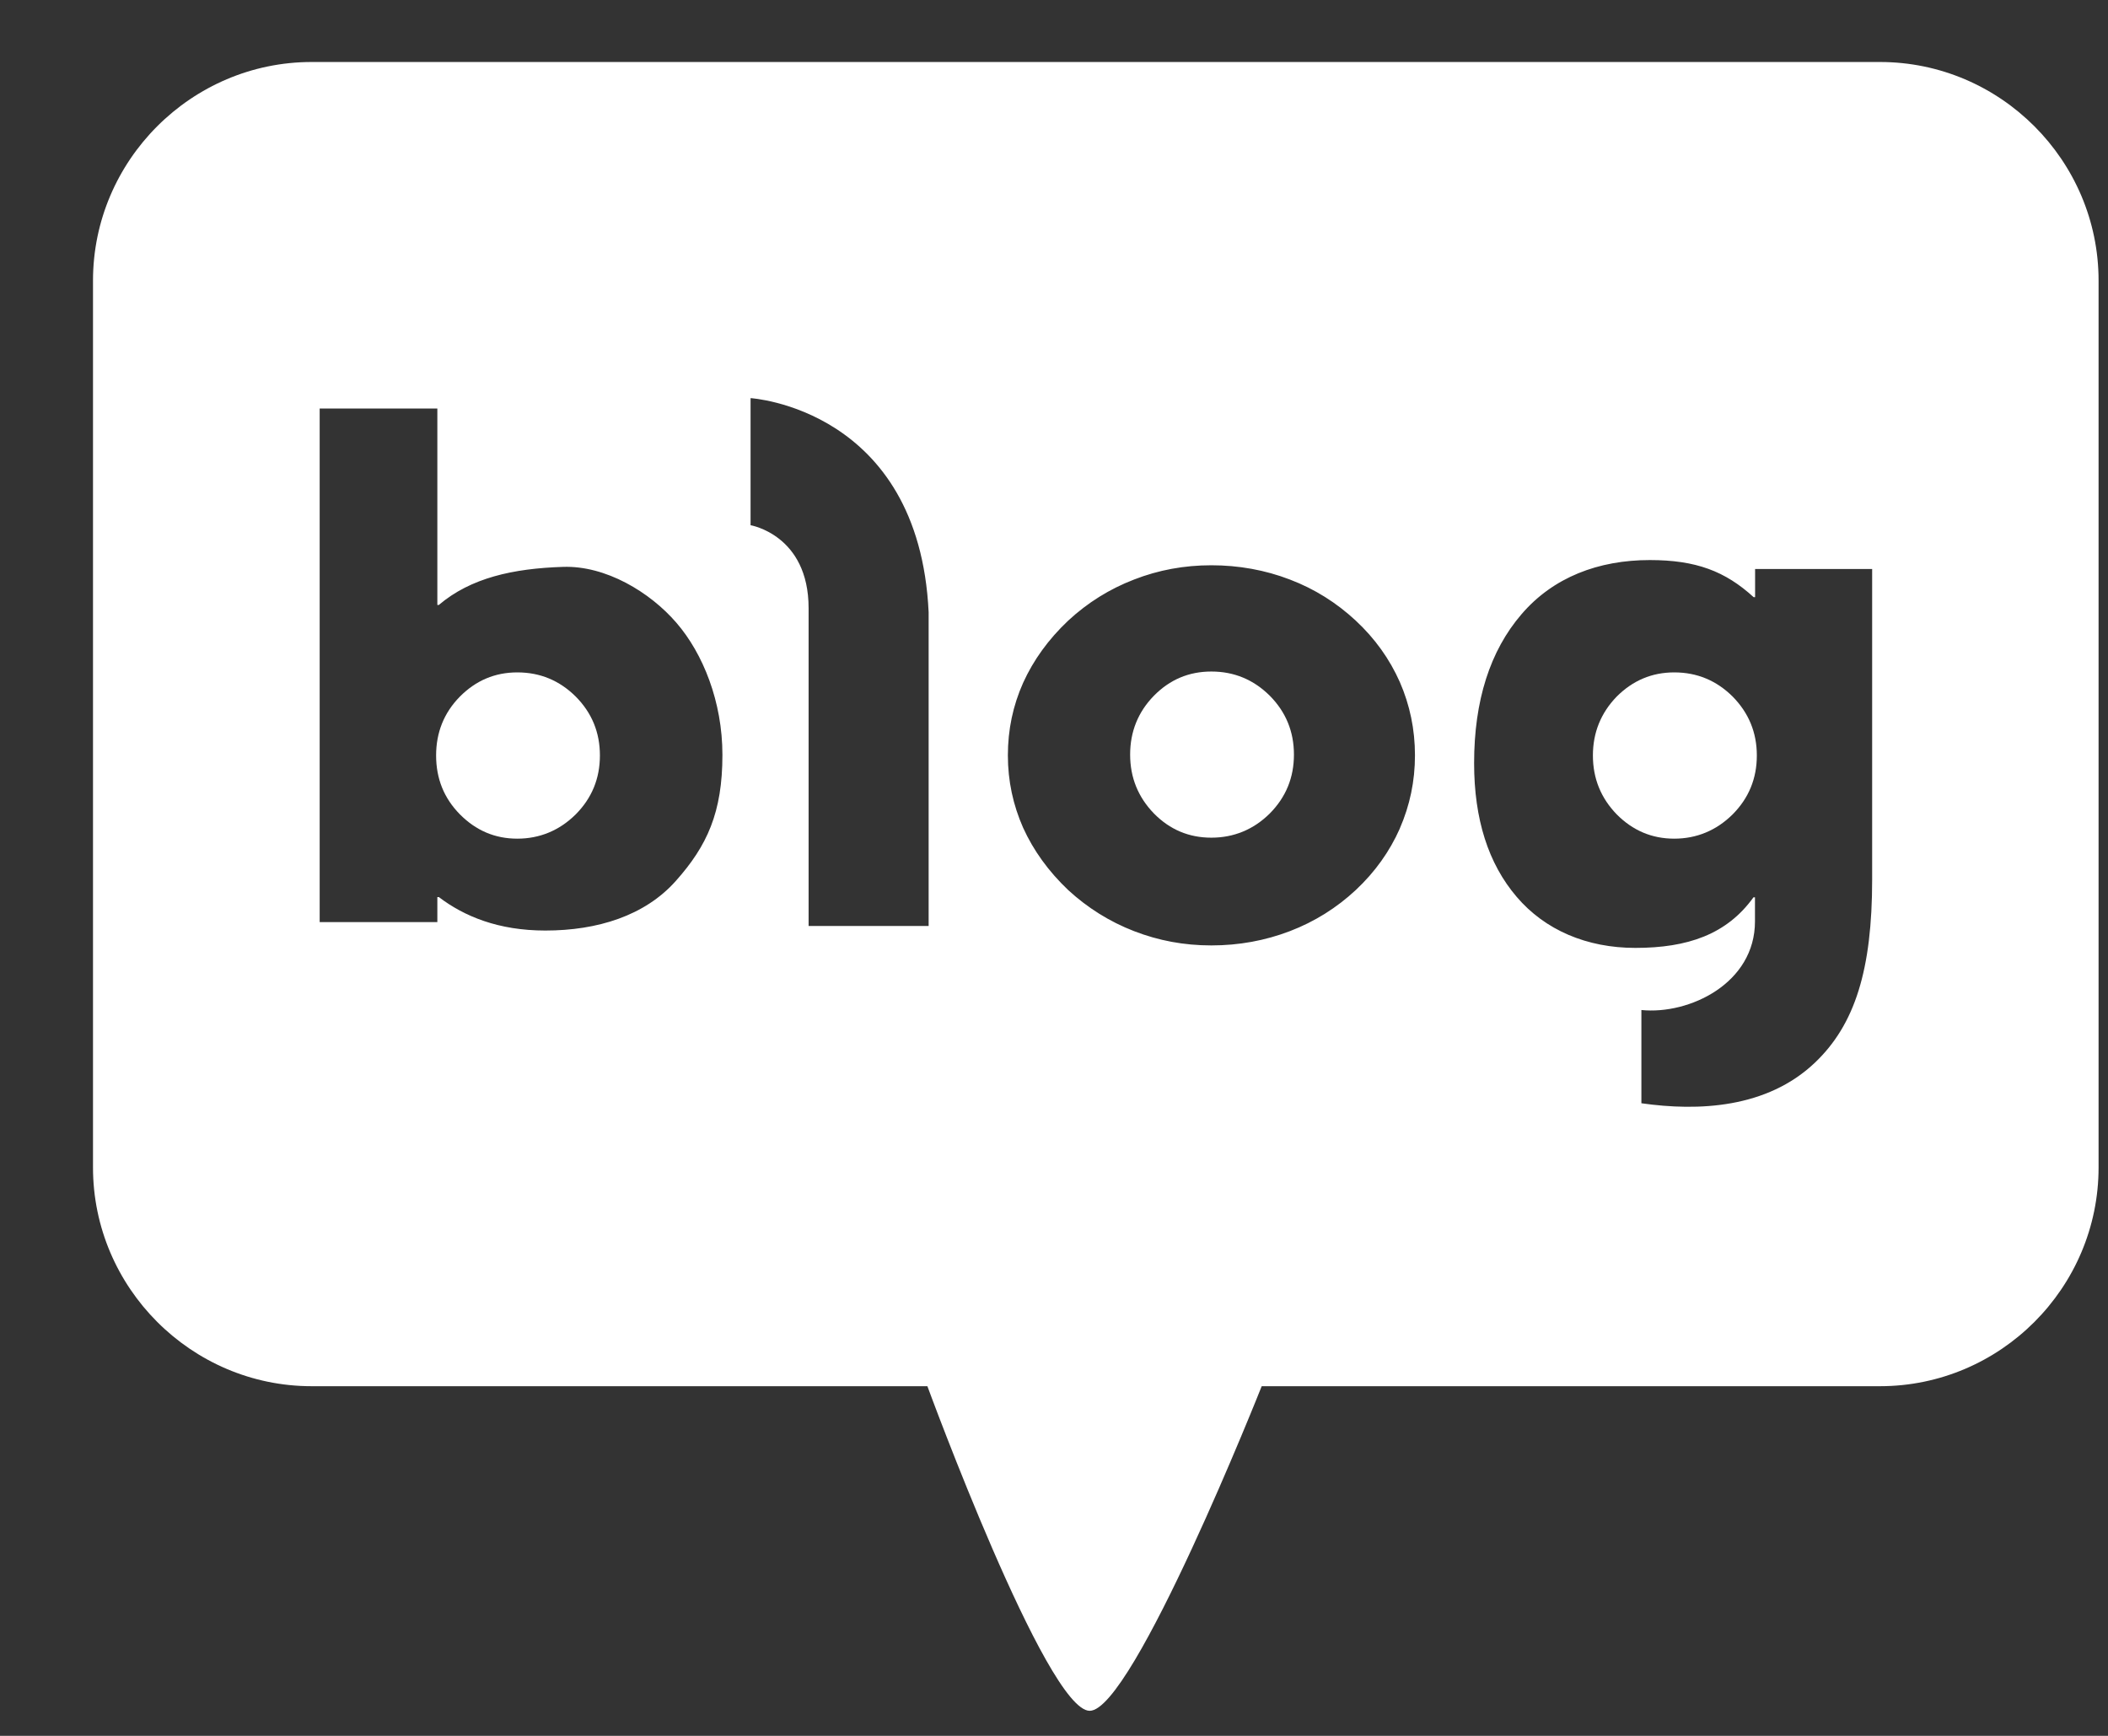 <svg width="17" height="14" viewBox="0 0 17 14" fill="none" xmlns="http://www.w3.org/2000/svg">
<rect x="0" y="0" width="17" height="14" fill="#333333" stroke="none"/>
<g id="Group 816">
<path id="Vector" d="M4.172 5.423C3.991 5.423 3.837 5.489 3.709 5.618C3.58 5.749 3.517 5.908 3.517 6.093C3.517 6.279 3.58 6.437 3.709 6.568C3.838 6.698 3.991 6.764 4.172 6.764C4.352 6.764 4.512 6.698 4.643 6.568C4.773 6.437 4.838 6.279 4.838 6.093C4.838 5.907 4.773 5.749 4.643 5.618C4.512 5.488 4.355 5.423 4.172 5.423Z" fill="white"/>
<path id="Vector_2" d="M9.769 5.416C9.588 5.416 9.434 5.481 9.306 5.611C9.178 5.742 9.114 5.901 9.114 6.086C9.114 6.272 9.179 6.43 9.306 6.561C9.434 6.691 9.588 6.756 9.769 6.756C9.949 6.756 10.109 6.691 10.24 6.561C10.37 6.43 10.435 6.272 10.435 6.086C10.435 5.901 10.37 5.742 10.24 5.611C10.109 5.481 9.952 5.416 9.769 5.416Z" fill="white"/>
<path id="Vector_3" d="M13.502 5.423C13.321 5.423 13.167 5.489 13.038 5.618C12.911 5.749 12.846 5.908 12.846 6.093C12.846 6.279 12.911 6.437 13.038 6.568C13.167 6.698 13.321 6.764 13.502 6.764C13.682 6.764 13.842 6.698 13.973 6.568C14.103 6.437 14.168 6.279 14.168 6.093C14.168 5.907 14.102 5.749 13.973 5.618C13.842 5.488 13.685 5.423 13.502 5.423Z" fill="white"/>
<path id="Vector_4" d="M15.161 0.5H2.513C1.544 0.5 0.75 1.294 0.75 2.263V9.416C0.75 10.386 1.544 11.18 2.513 11.18H7.479C7.479 11.18 8.439 13.798 8.788 13.798C9.137 13.798 10.175 11.18 10.175 11.18H15.161C16.132 11.18 16.924 10.386 16.924 9.416V2.263C16.924 1.294 16.131 0.5 15.161 0.5ZM5.451 7.104C5.201 7.386 4.817 7.505 4.398 7.505C4.02 7.505 3.744 7.391 3.539 7.235H3.527V7.437H2.578V3.295H3.527V4.879H3.539C3.797 4.66 4.138 4.585 4.54 4.572C4.884 4.56 5.242 4.775 5.456 5.024C5.669 5.271 5.826 5.659 5.826 6.088C5.826 6.554 5.702 6.822 5.451 7.104ZM7.489 7.468H6.521V4.905C6.521 4.314 6.053 4.236 6.053 4.236V3.211C6.053 3.211 7.411 3.293 7.489 4.938V7.468ZM11.289 6.682C11.207 6.867 11.089 7.033 10.933 7.179C10.779 7.322 10.603 7.433 10.402 7.51C10.203 7.586 9.992 7.625 9.769 7.625C9.547 7.625 9.343 7.586 9.146 7.51C8.947 7.433 8.771 7.322 8.615 7.179C8.455 7.027 8.334 6.859 8.251 6.676C8.17 6.493 8.128 6.298 8.128 6.092C8.128 5.885 8.169 5.691 8.251 5.507C8.334 5.324 8.455 5.156 8.615 5.005C8.772 4.86 8.948 4.75 9.146 4.674C9.343 4.597 9.551 4.559 9.769 4.559C9.988 4.559 10.202 4.597 10.402 4.674C10.602 4.75 10.778 4.861 10.933 5.005C11.089 5.15 11.207 5.316 11.289 5.501C11.37 5.687 11.411 5.883 11.411 6.092C11.411 6.3 11.37 6.495 11.289 6.681V6.682ZM15.098 7.093C15.098 7.82 14.96 8.264 14.635 8.572C14.249 8.938 13.699 8.964 13.237 8.898V8.146C13.623 8.185 14.154 7.931 14.153 7.43V7.237H14.141C13.925 7.537 13.609 7.645 13.188 7.645C12.798 7.645 12.46 7.502 12.231 7.233C12.002 6.965 11.888 6.606 11.888 6.155C11.888 5.651 12.016 5.249 12.271 4.953C12.526 4.656 12.89 4.517 13.305 4.517C13.678 4.517 13.913 4.607 14.142 4.816H14.154V4.589H15.098V7.094V7.093Z" fill="white"/>
</g>
</svg>

